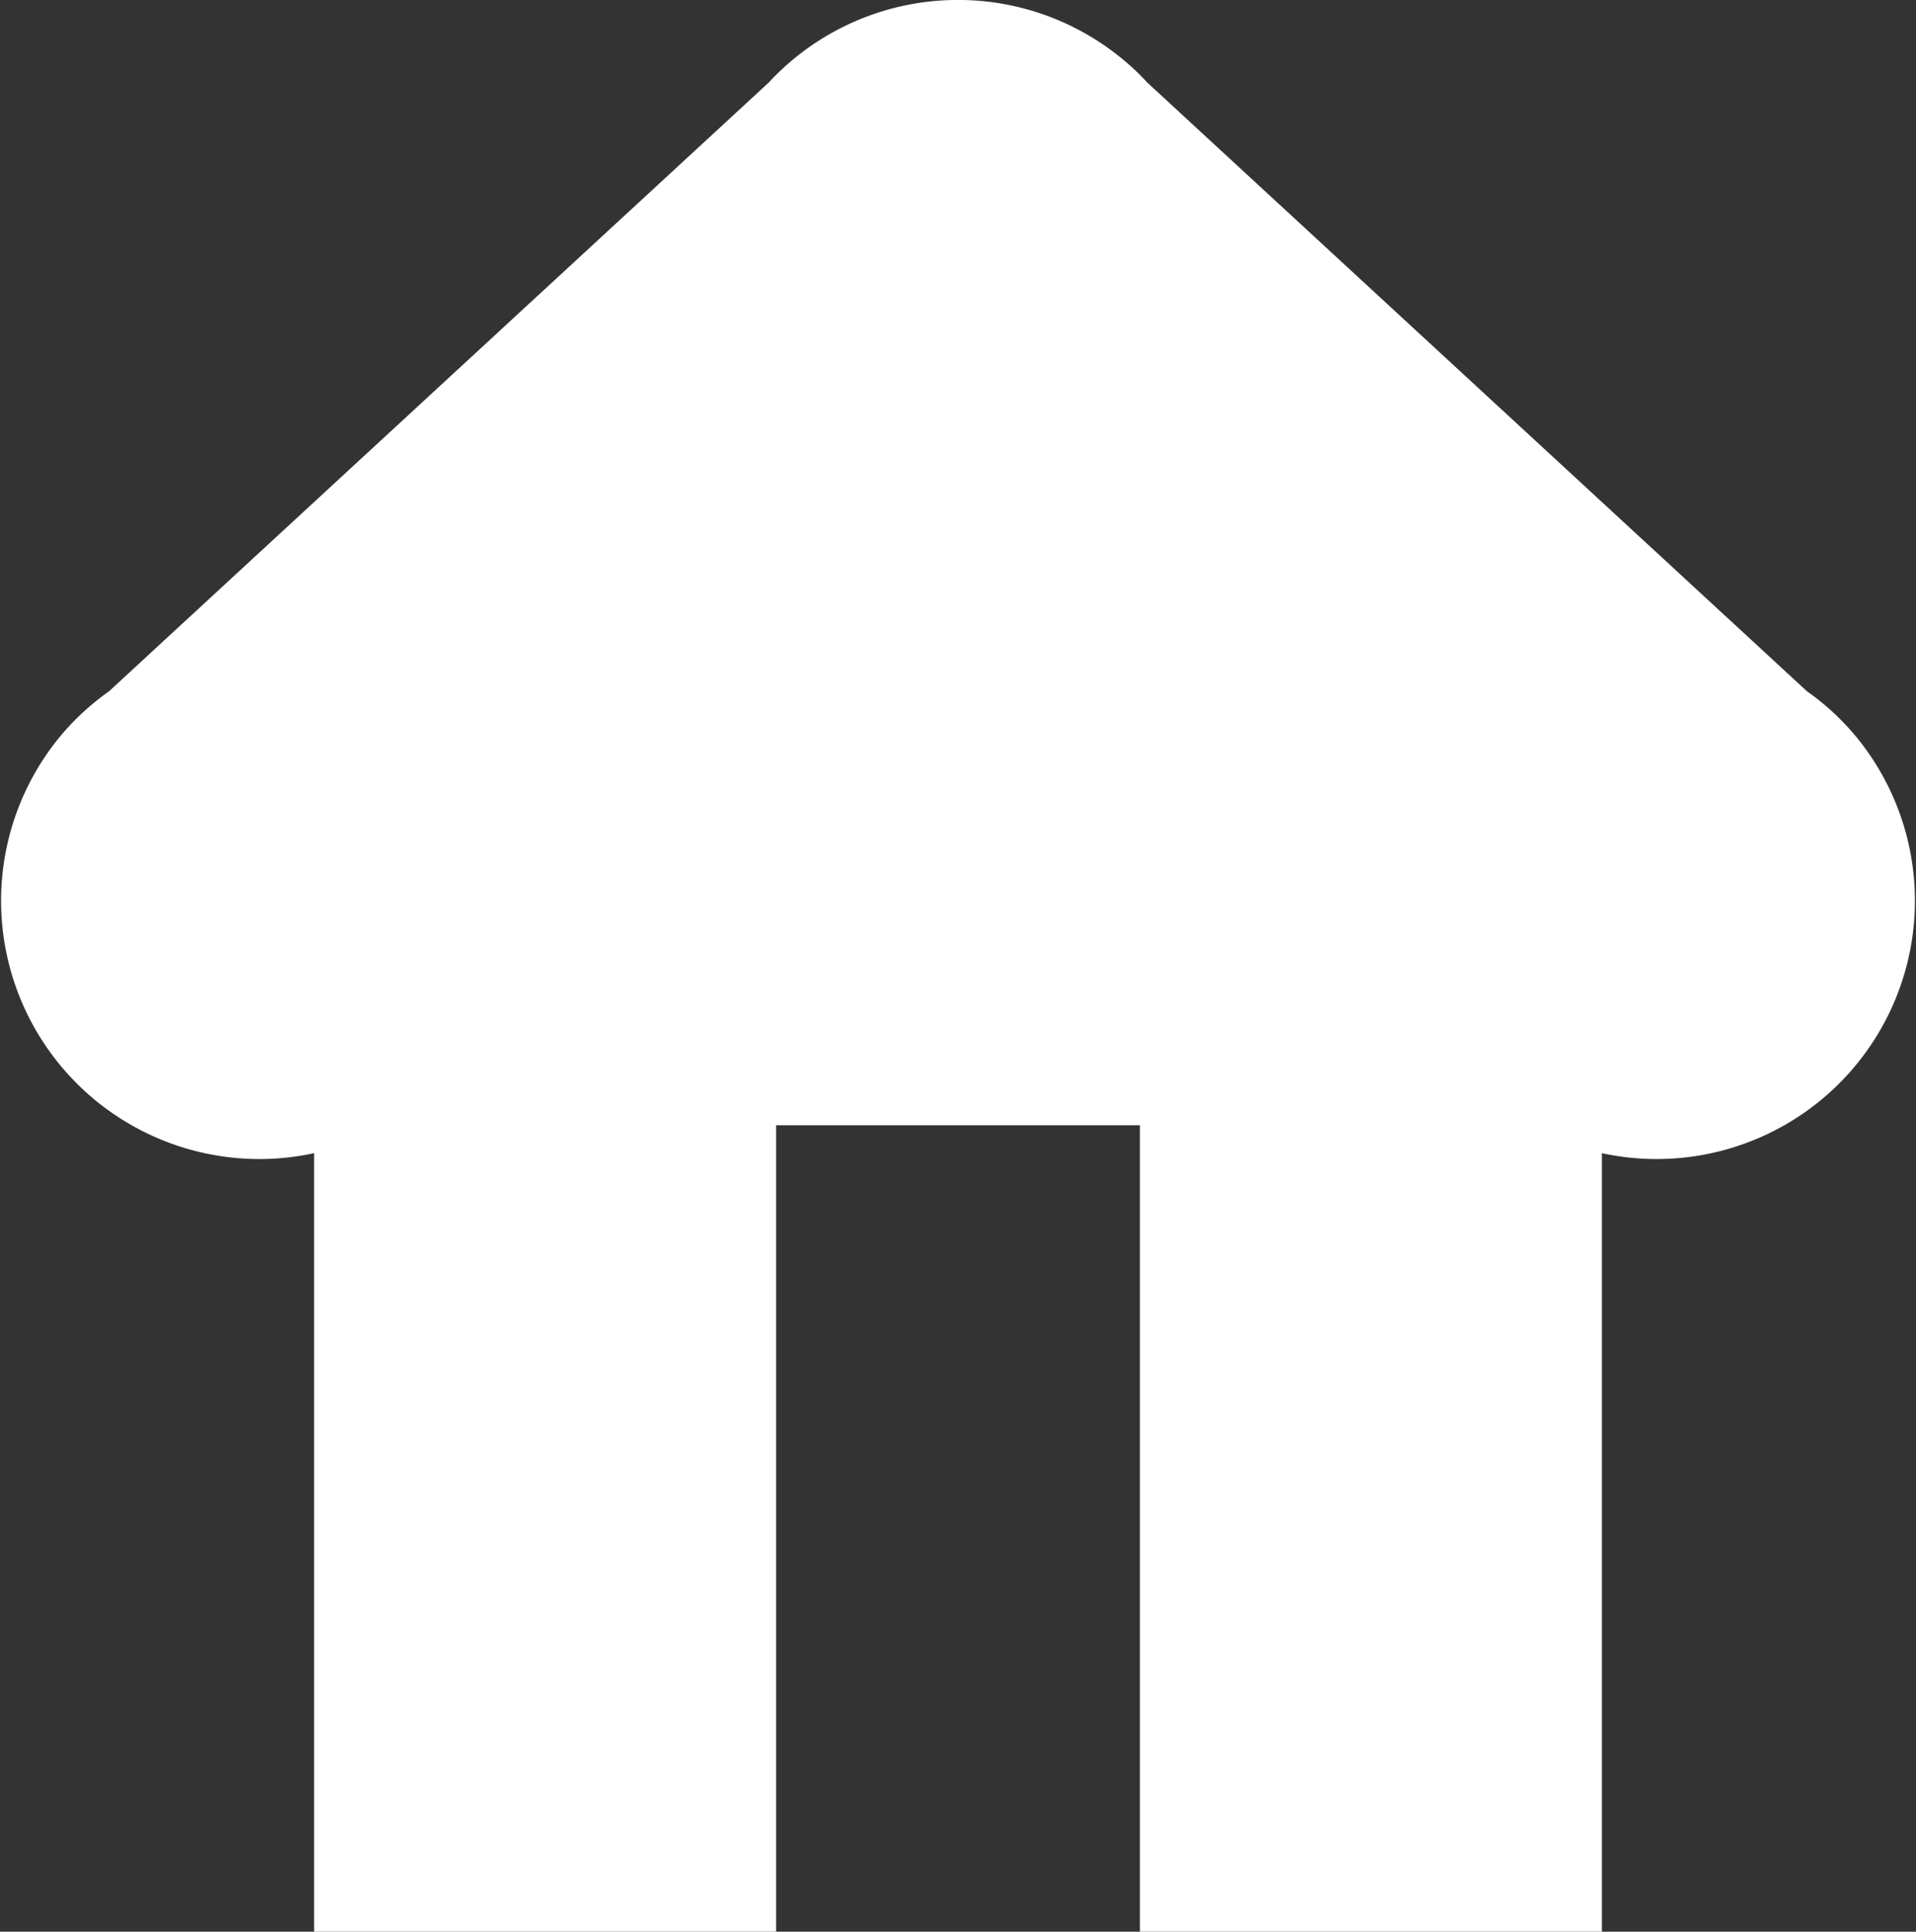 <svg id="Слой_1" data-name="Слой 1" xmlns="http://www.w3.org/2000/svg" viewBox="0 0 15.8 15.93"><rect x="0" y="0" width="15.8" height="15.93" fill="#333333" stroke="none"/><defs><style>.cls-1{fill:#fff;}</style></defs><title>mail</title><path class="cls-1" d="M2.59,15.93H6.4V9.28h3v6.65h3.81V9.51a2.13,2.13,0,0,0,2.1-3.43h0a2.09,2.09,0,0,0-.41-.38L9.46.68A2,2,0,0,0,9.21.45h0a2.13,2.13,0,0,0-2.62,0h0a2.13,2.13,0,0,0-.25.23L.9,5.7a2.13,2.13,0,0,0-.41.38h0a2.13,2.13,0,0,0,2.1,3.43Z"/></svg>